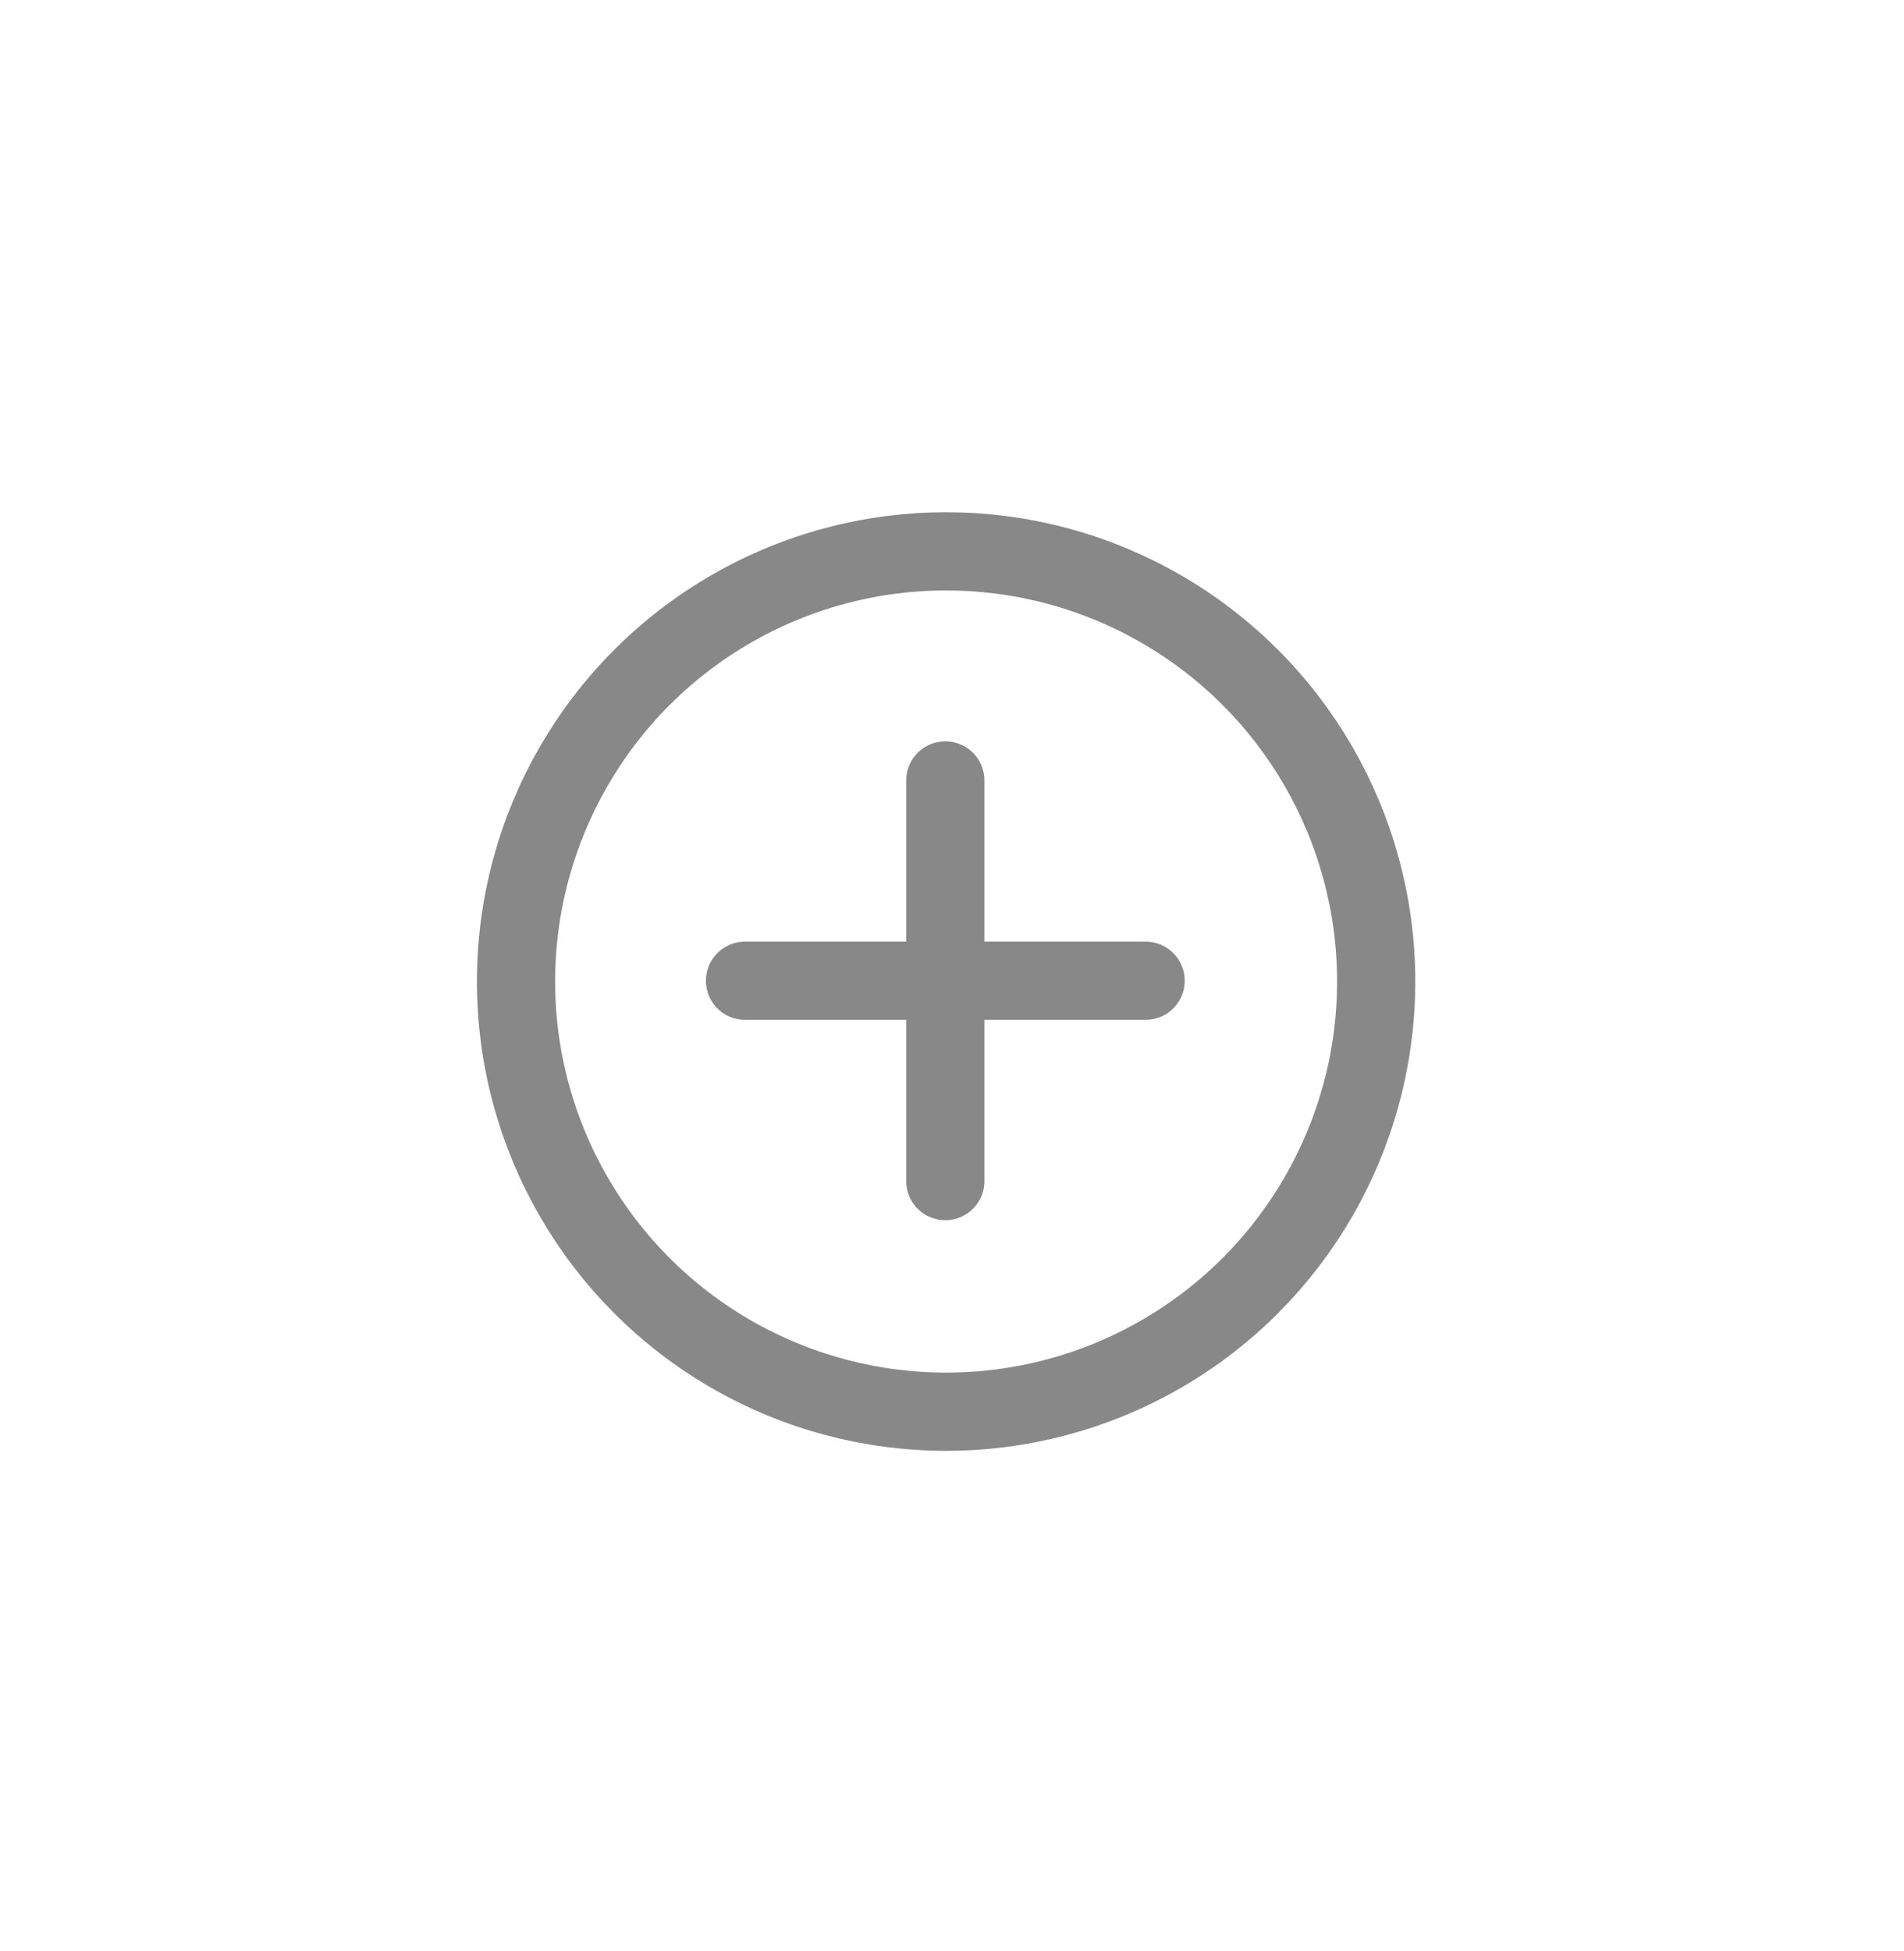 <svg width="41" height="42" viewBox="0 0 41 42" fill="none" xmlns="http://www.w3.org/2000/svg">
<path d="M24.669 21.113H20.356M16.043 21.113H20.356M20.356 21.113L20.356 16.801M20.356 21.113V25.426" stroke="#888888" stroke-width="1.684" stroke-linecap="round" stroke-linejoin="round"/>
<circle cx="20.373" cy="21.13" r="9.261" stroke="#888888" stroke-width="1.684"/>
</svg>
